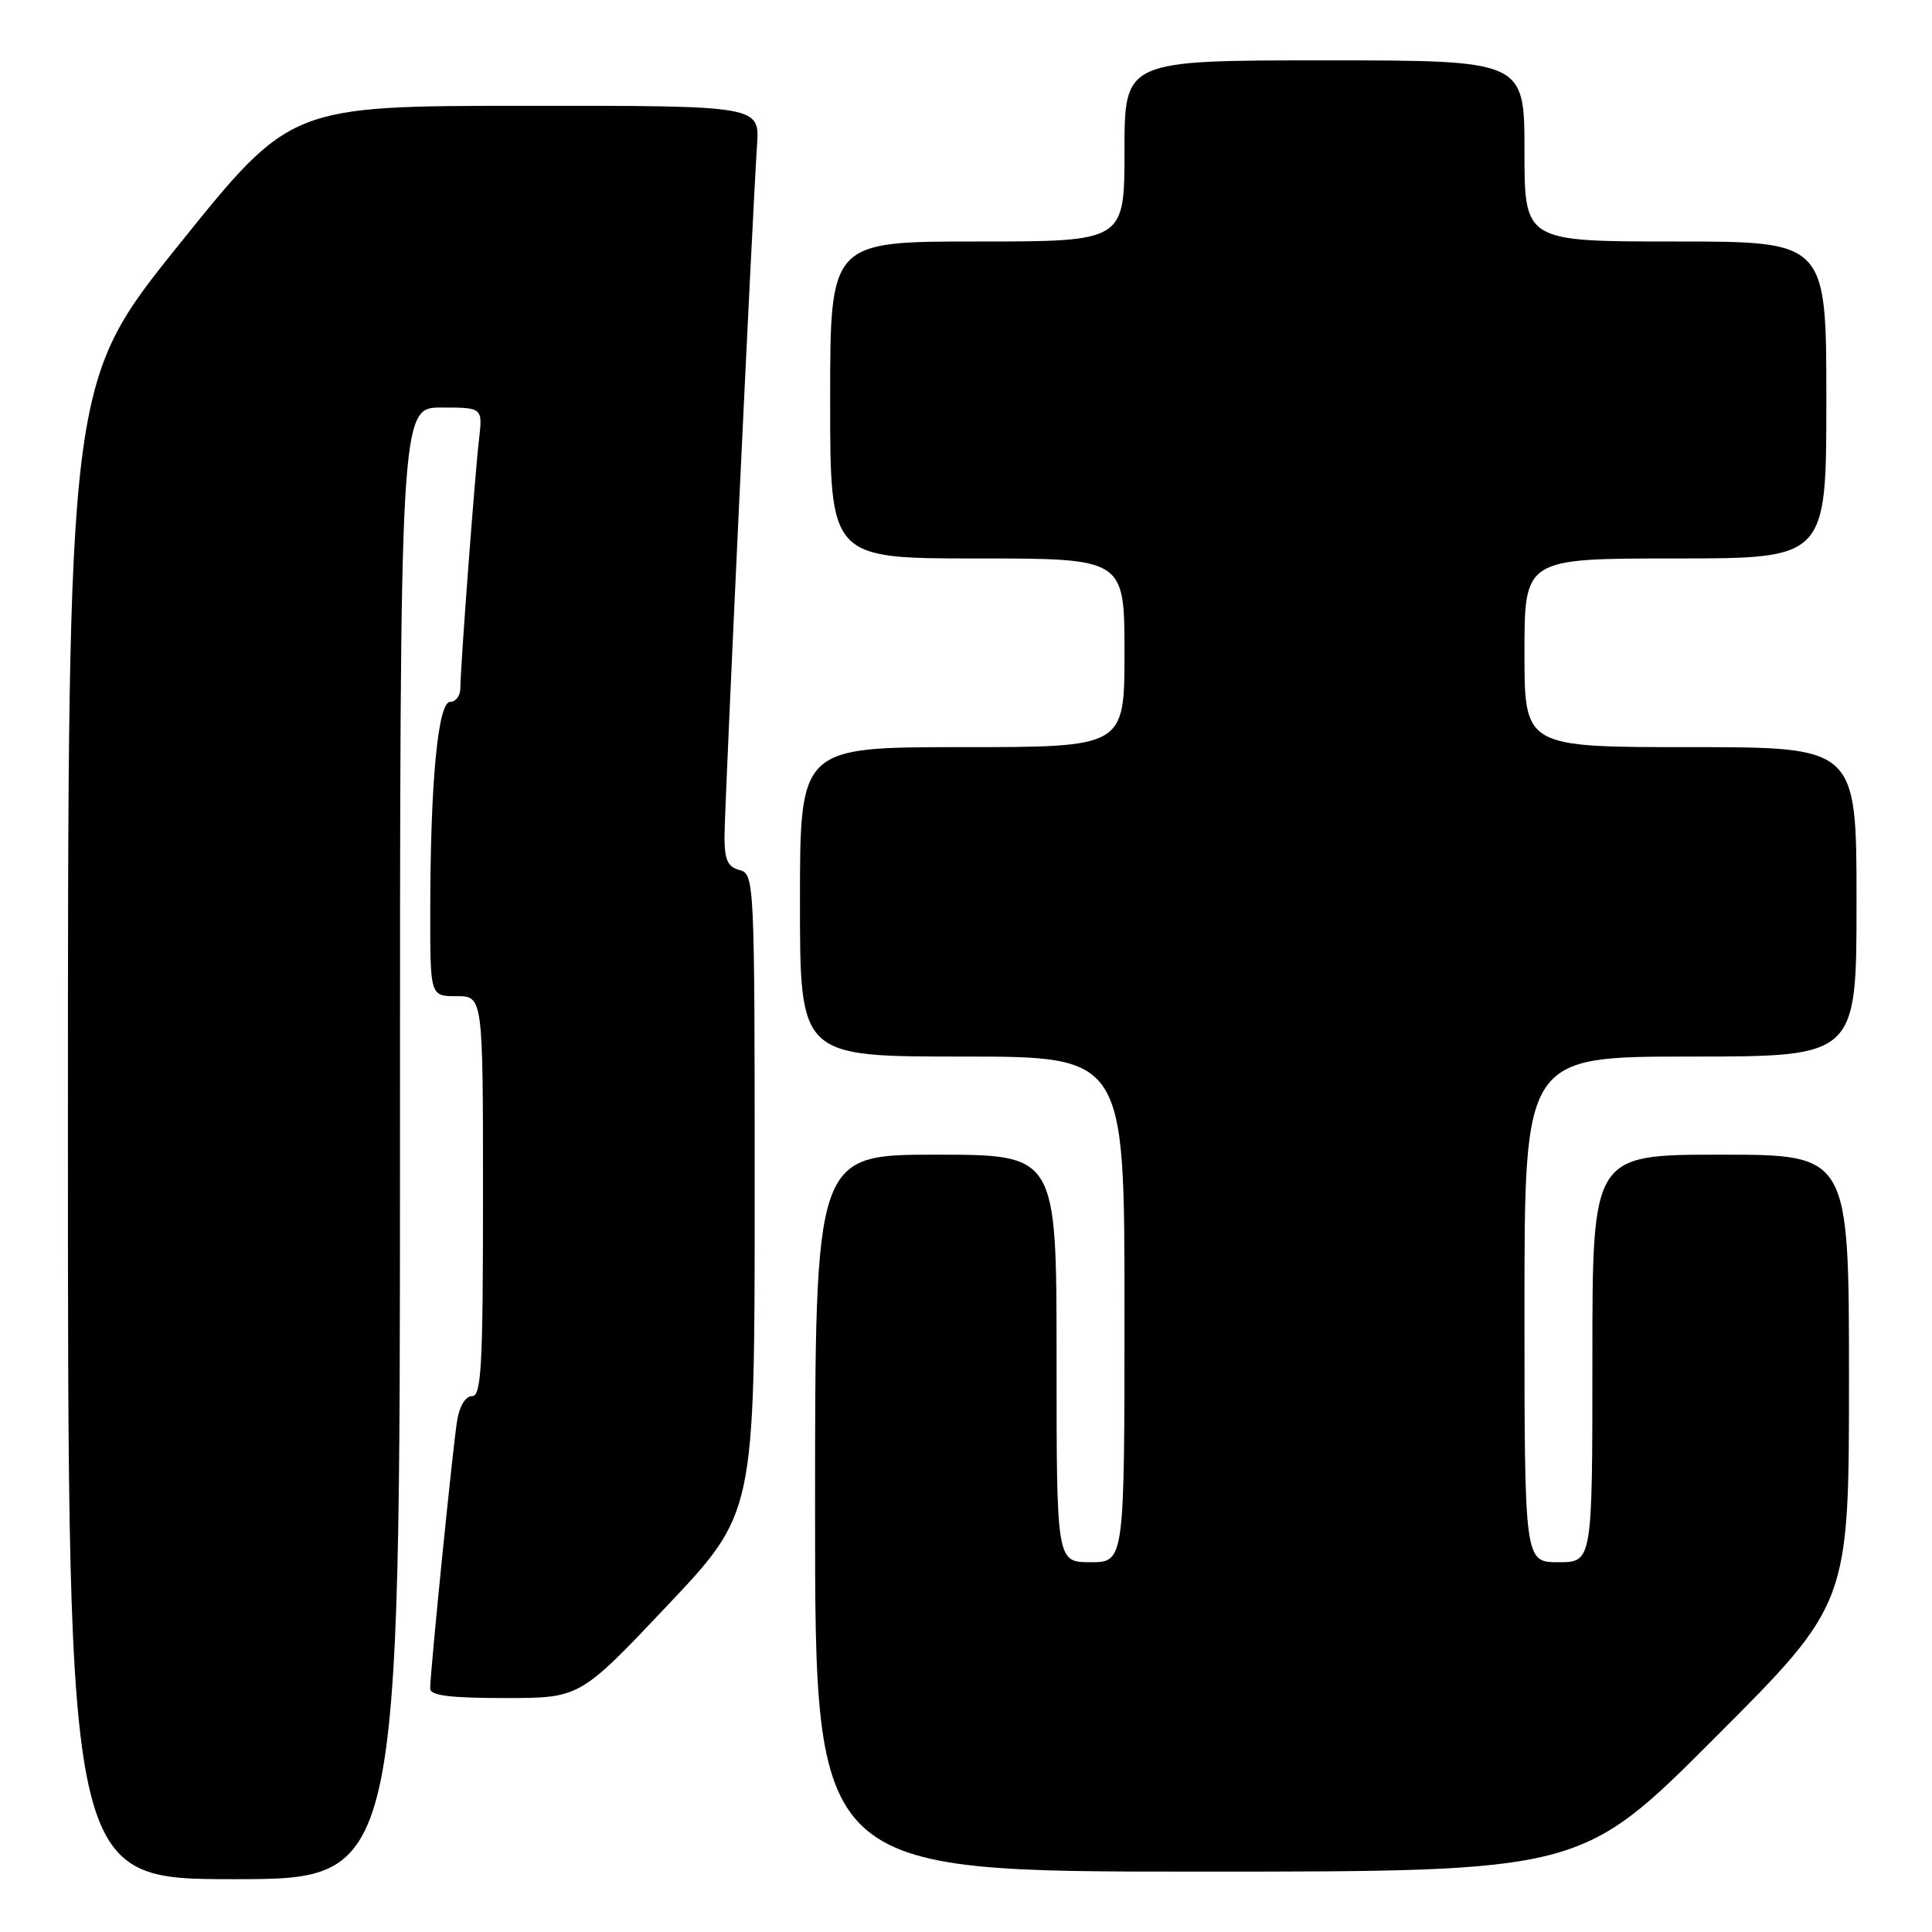 <?xml version="1.0" encoding="UTF-8" standalone="no"?>
<!DOCTYPE svg PUBLIC "-//W3C//DTD SVG 1.1//EN" "http://www.w3.org/Graphics/SVG/1.1/DTD/svg11.dtd" >
<svg xmlns="http://www.w3.org/2000/svg" xmlns:xlink="http://www.w3.org/1999/xlink" version="1.1" viewBox="0 0 256 256">
 <g >
 <path fill="currentColor"
d=" M 53.00 151.50 C 53.00 54.00 53.00 54.00 58.48 54.00 C 63.96 54.00 63.96 54.00 63.47 58.25 C 62.90 63.16 61.00 88.53 61.00 91.20 C 61.00 92.19 60.39 93.00 59.65 93.00 C 58.03 93.00 57.02 103.69 57.01 120.75 C 57.00 132.00 57.00 132.00 60.50 132.00 C 64.00 132.00 64.00 132.00 64.00 158.50 C 64.00 181.02 63.78 185.00 62.55 185.00 C 61.68 185.00 60.88 186.31 60.57 188.25 C 60.00 191.73 56.99 221.67 57.00 223.75 C 57.00 224.67 59.65 225.00 66.92 225.00 C 76.84 225.00 76.84 225.00 88.42 212.75 C 100.00 200.50 100.00 200.50 100.00 158.16 C 100.00 116.65 99.96 115.80 98.00 115.29 C 96.43 114.88 96.00 113.93 96.00 110.90 C 96.00 106.89 99.69 28.53 100.31 19.25 C 100.66 14.00 100.66 14.00 69.58 14.02 C 38.50 14.03 38.50 14.03 23.75 32.37 C 9.00 50.71 9.00 50.71 9.00 149.85 C 9.00 249.00 9.00 249.00 31.00 249.00 C 53.00 249.00 53.00 249.00 53.00 151.50 Z  M 227.26 230.24 C 245.00 212.48 245.00 212.48 245.00 182.74 C 245.00 153.00 245.00 153.00 228.00 153.00 C 211.00 153.00 211.00 153.00 211.00 180.00 C 211.00 207.00 211.00 207.00 206.50 207.00 C 202.00 207.00 202.00 207.00 202.00 173.50 C 202.00 140.00 202.00 140.00 224.00 140.00 C 246.00 140.00 246.00 140.00 246.00 119.50 C 246.00 99.00 246.00 99.00 224.00 99.00 C 202.00 99.00 202.00 99.00 202.00 86.50 C 202.00 74.00 202.00 74.00 222.00 74.00 C 242.00 74.00 242.00 74.00 242.00 53.00 C 242.00 32.00 242.00 32.00 222.00 32.00 C 202.00 32.00 202.00 32.00 202.00 20.00 C 202.00 8.00 202.00 8.00 175.50 8.00 C 149.00 8.00 149.00 8.00 149.00 20.00 C 149.00 32.00 149.00 32.00 129.50 32.00 C 110.00 32.00 110.00 32.00 110.00 53.00 C 110.00 74.00 110.00 74.00 129.50 74.00 C 149.00 74.00 149.00 74.00 149.00 86.50 C 149.00 99.00 149.00 99.00 127.50 99.00 C 106.00 99.00 106.00 99.00 106.00 119.50 C 106.00 140.00 106.00 140.00 127.50 140.00 C 149.00 140.00 149.00 140.00 149.00 173.50 C 149.00 207.00 149.00 207.00 144.50 207.00 C 140.00 207.00 140.00 207.00 140.00 180.00 C 140.00 153.00 140.00 153.00 124.00 153.00 C 108.00 153.00 108.00 153.00 108.00 200.50 C 108.00 248.00 108.00 248.00 158.76 248.00 C 209.52 248.00 209.52 248.00 227.26 230.24 Z "/>
</g>
</svg>